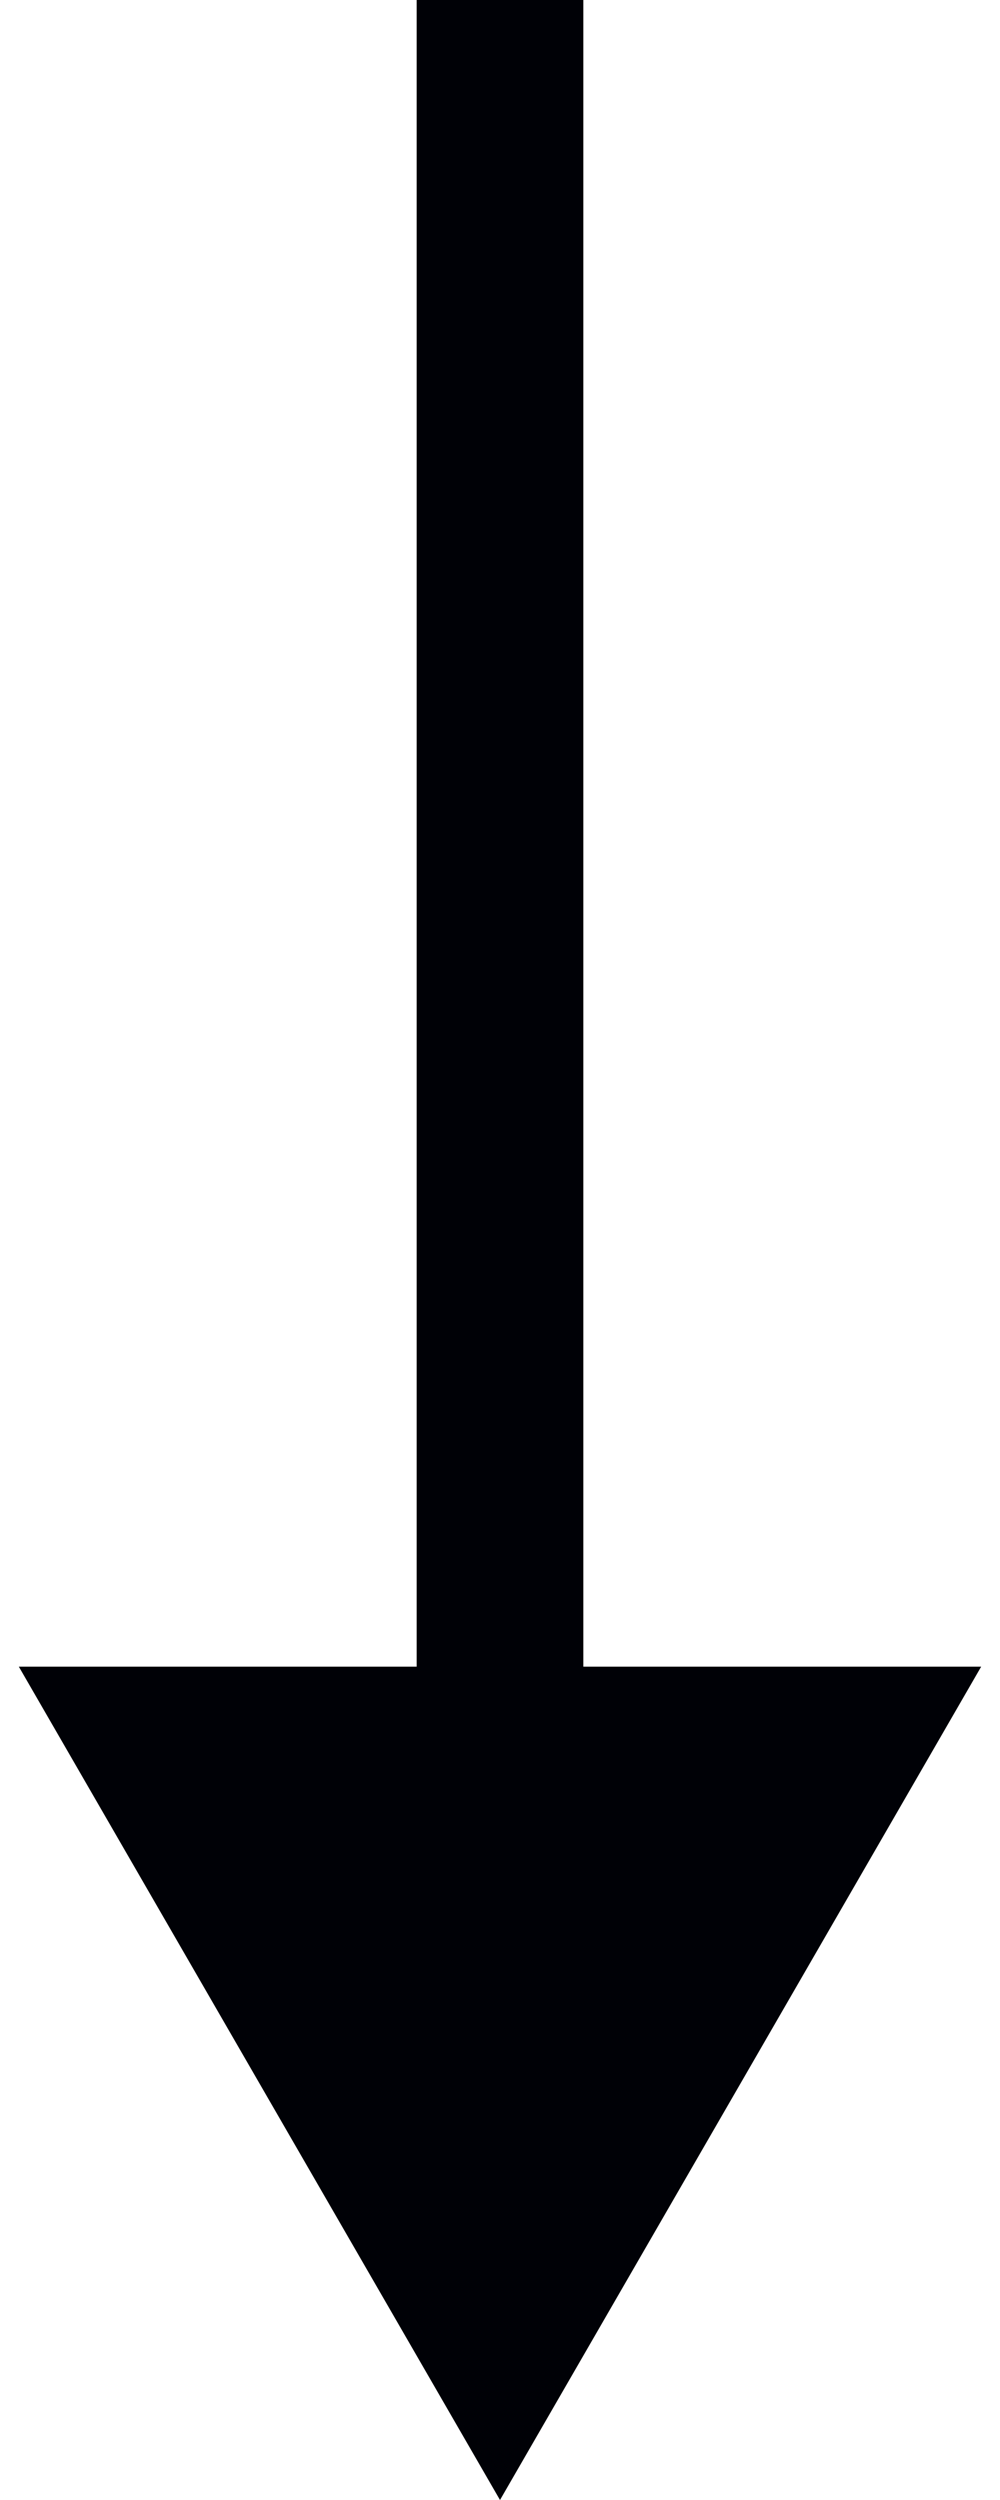 <svg width="12" height="30" viewBox="0 0 12 30" fill="none" xmlns="http://www.w3.org/2000/svg">
<path d="M6 30L11.774 20L0.226 20L6 30ZM5 -4.37114e-08L5 21L7 21L7 4.37114e-08L5 -4.37114e-08Z" fill="#000106"/>
</svg>
